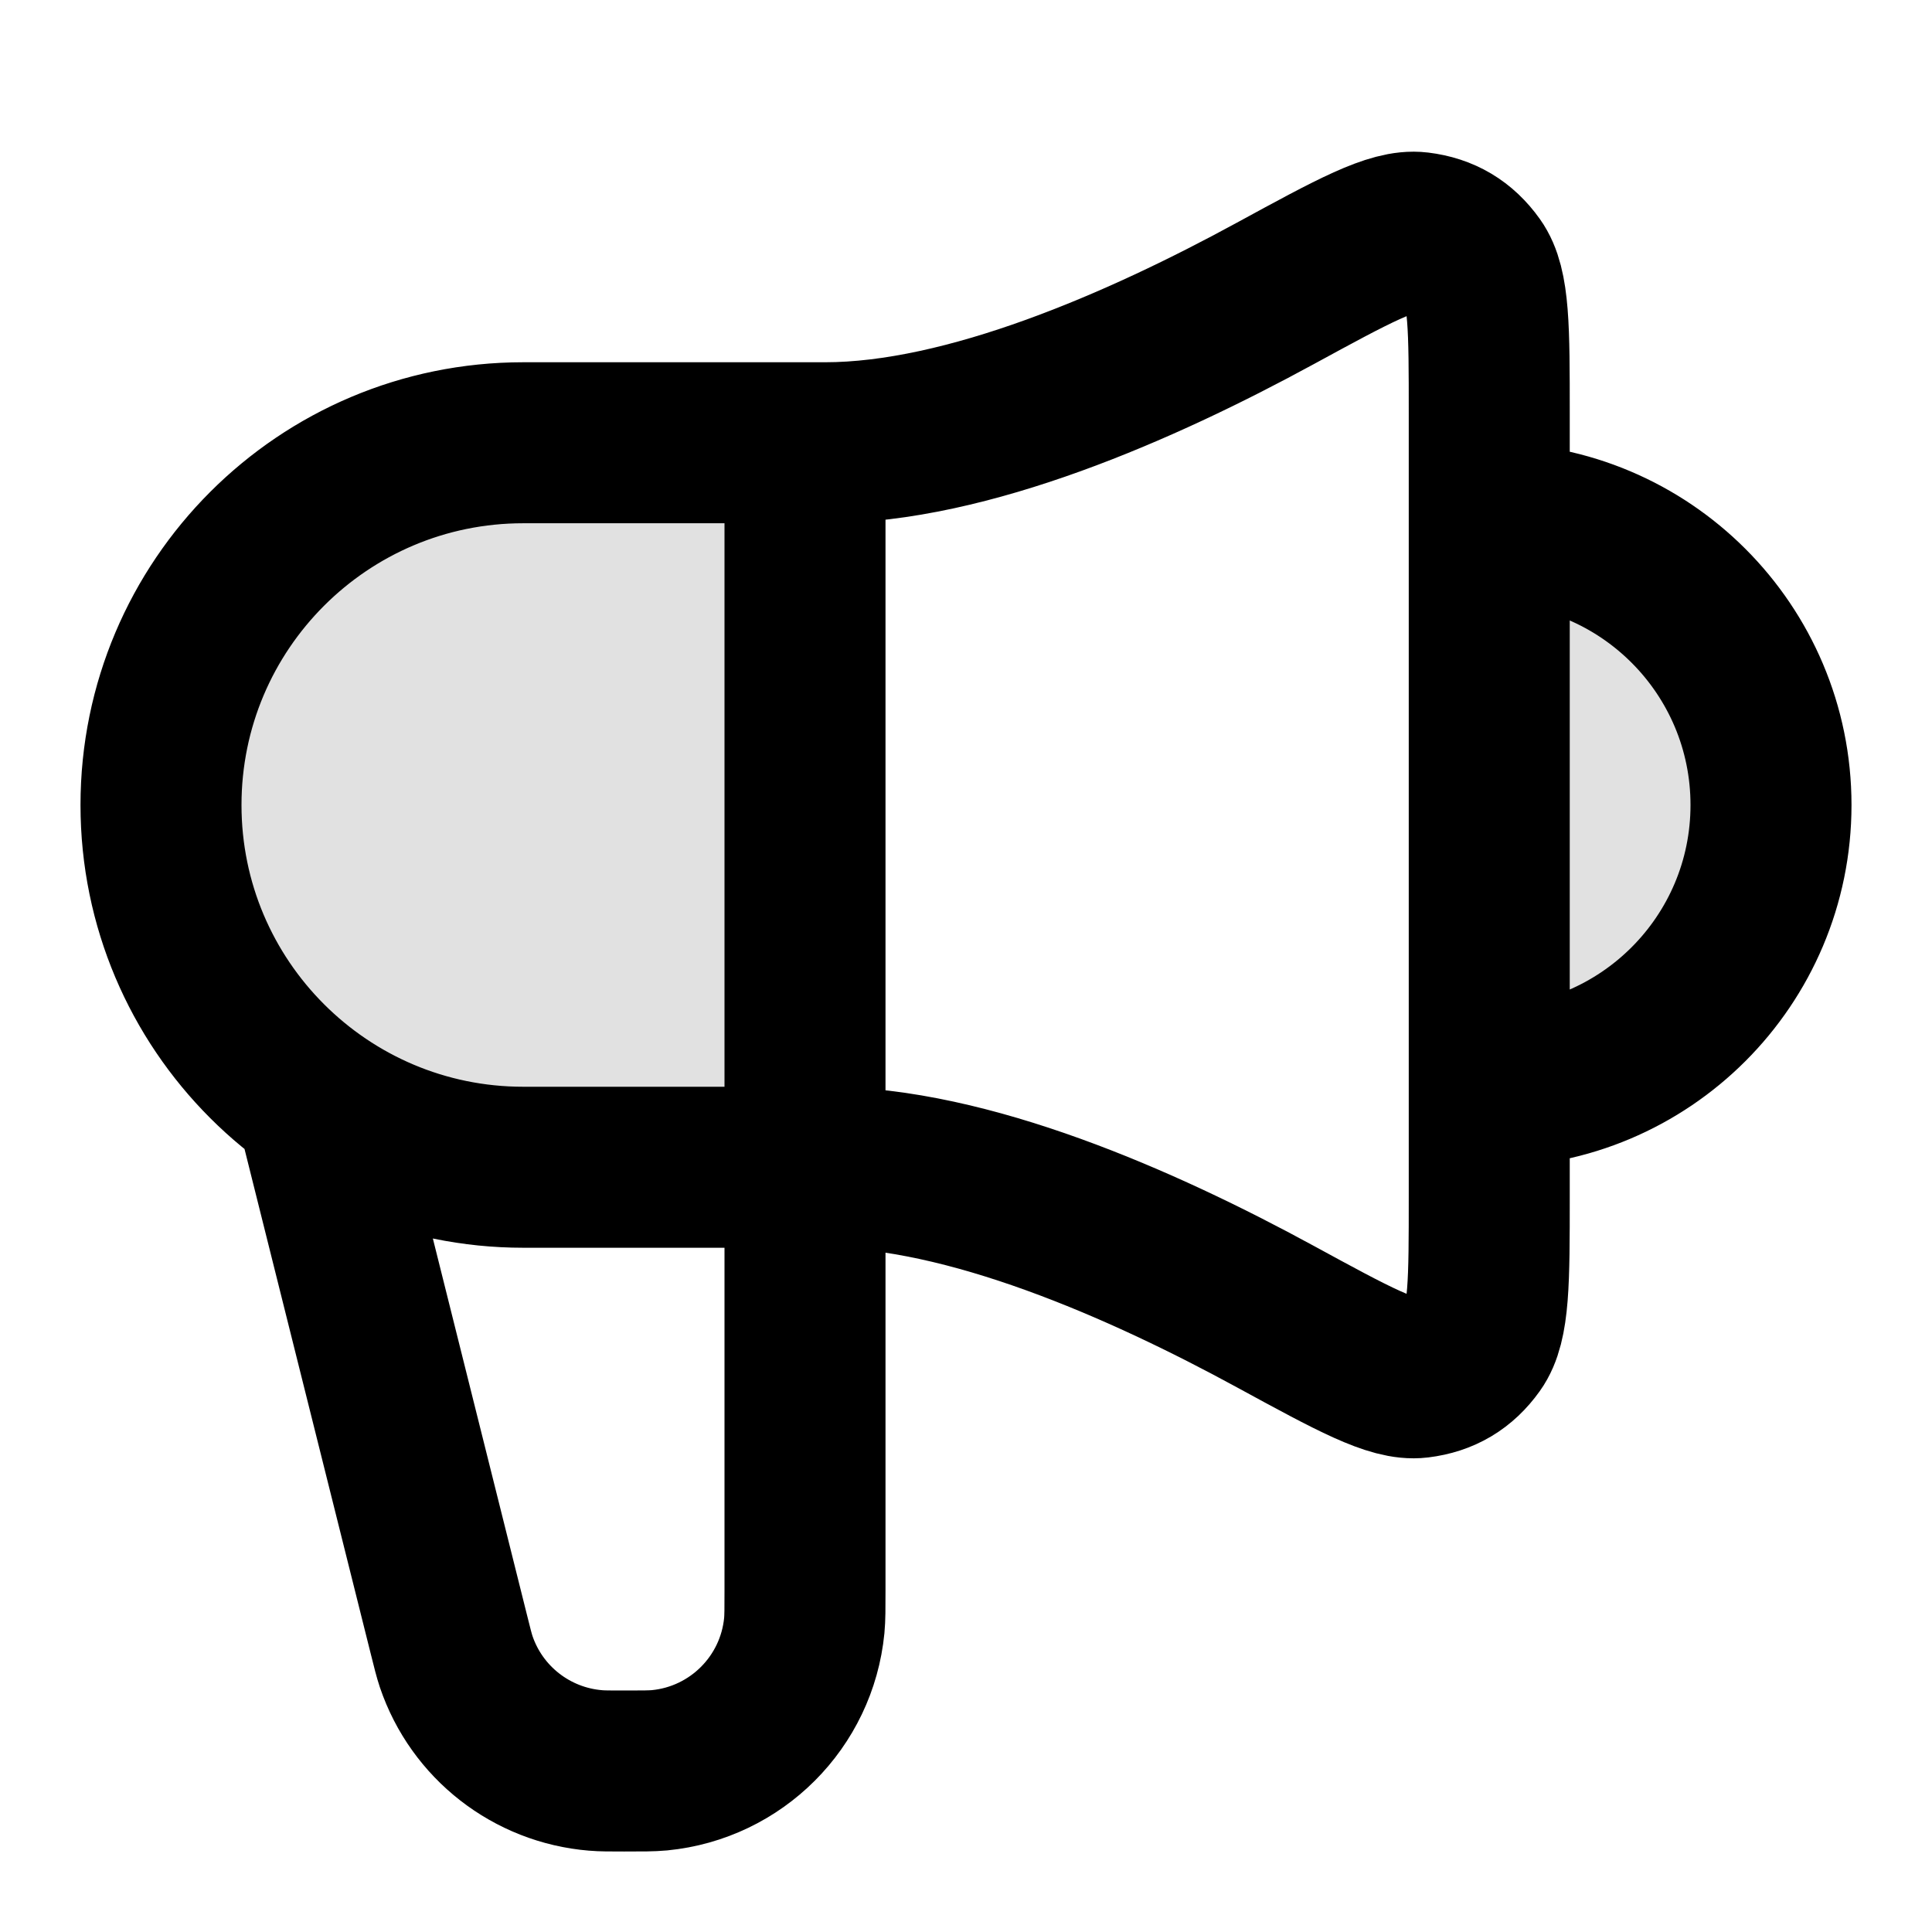<svg width="24" height="24" viewBox="0 0 24 24" fill="none" xmlns="http://www.w3.org/2000/svg">
<g opacity="0.12">
<path d="M18.5 13.5C20.433 13.5 22 11.933 22 10C22 8.067 20.433 6.5 18.5 6.5V13.5Z" fill="currentColor"/>
<path d="M10 5.5H6.5C4.015 5.5 2 7.515 2 10C2 12.485 4.015 14.5 6.5 14.5H10L10 5.5Z" fill="currentColor"/>
</g>
<path d="M4 14L5.575 20.299C5.619 20.476 5.641 20.564 5.667 20.642C5.923 21.397 6.604 21.928 7.399 21.993C7.48 22 7.571 22 7.754 22C7.982 22 8.097 22 8.193 21.991C9.145 21.898 9.898 21.145 9.991 20.193C10 20.097 10 19.982 10 19.754V5.5M18.5 13.5C20.433 13.5 22 11.933 22 10C22 8.067 20.433 6.5 18.5 6.5M10.25 5.5H6.5C4.015 5.5 2 7.515 2 10C2 12.485 4.015 14.5 6.5 14.5H10.25C12.016 14.5 14.177 15.447 15.844 16.356C16.817 16.886 17.303 17.151 17.622 17.112C17.917 17.076 18.14 16.943 18.313 16.701C18.5 16.44 18.5 15.918 18.5 14.874V5.126C18.5 4.082 18.5 3.56 18.313 3.299C18.14 3.057 17.917 2.924 17.622 2.888C17.303 2.849 16.817 3.114 15.844 3.644C14.177 4.553 12.016 5.5 10.25 5.5Z" stroke="currentColor" stroke-width="2" stroke-linecap="round" stroke-linejoin="round"/>
</svg>
